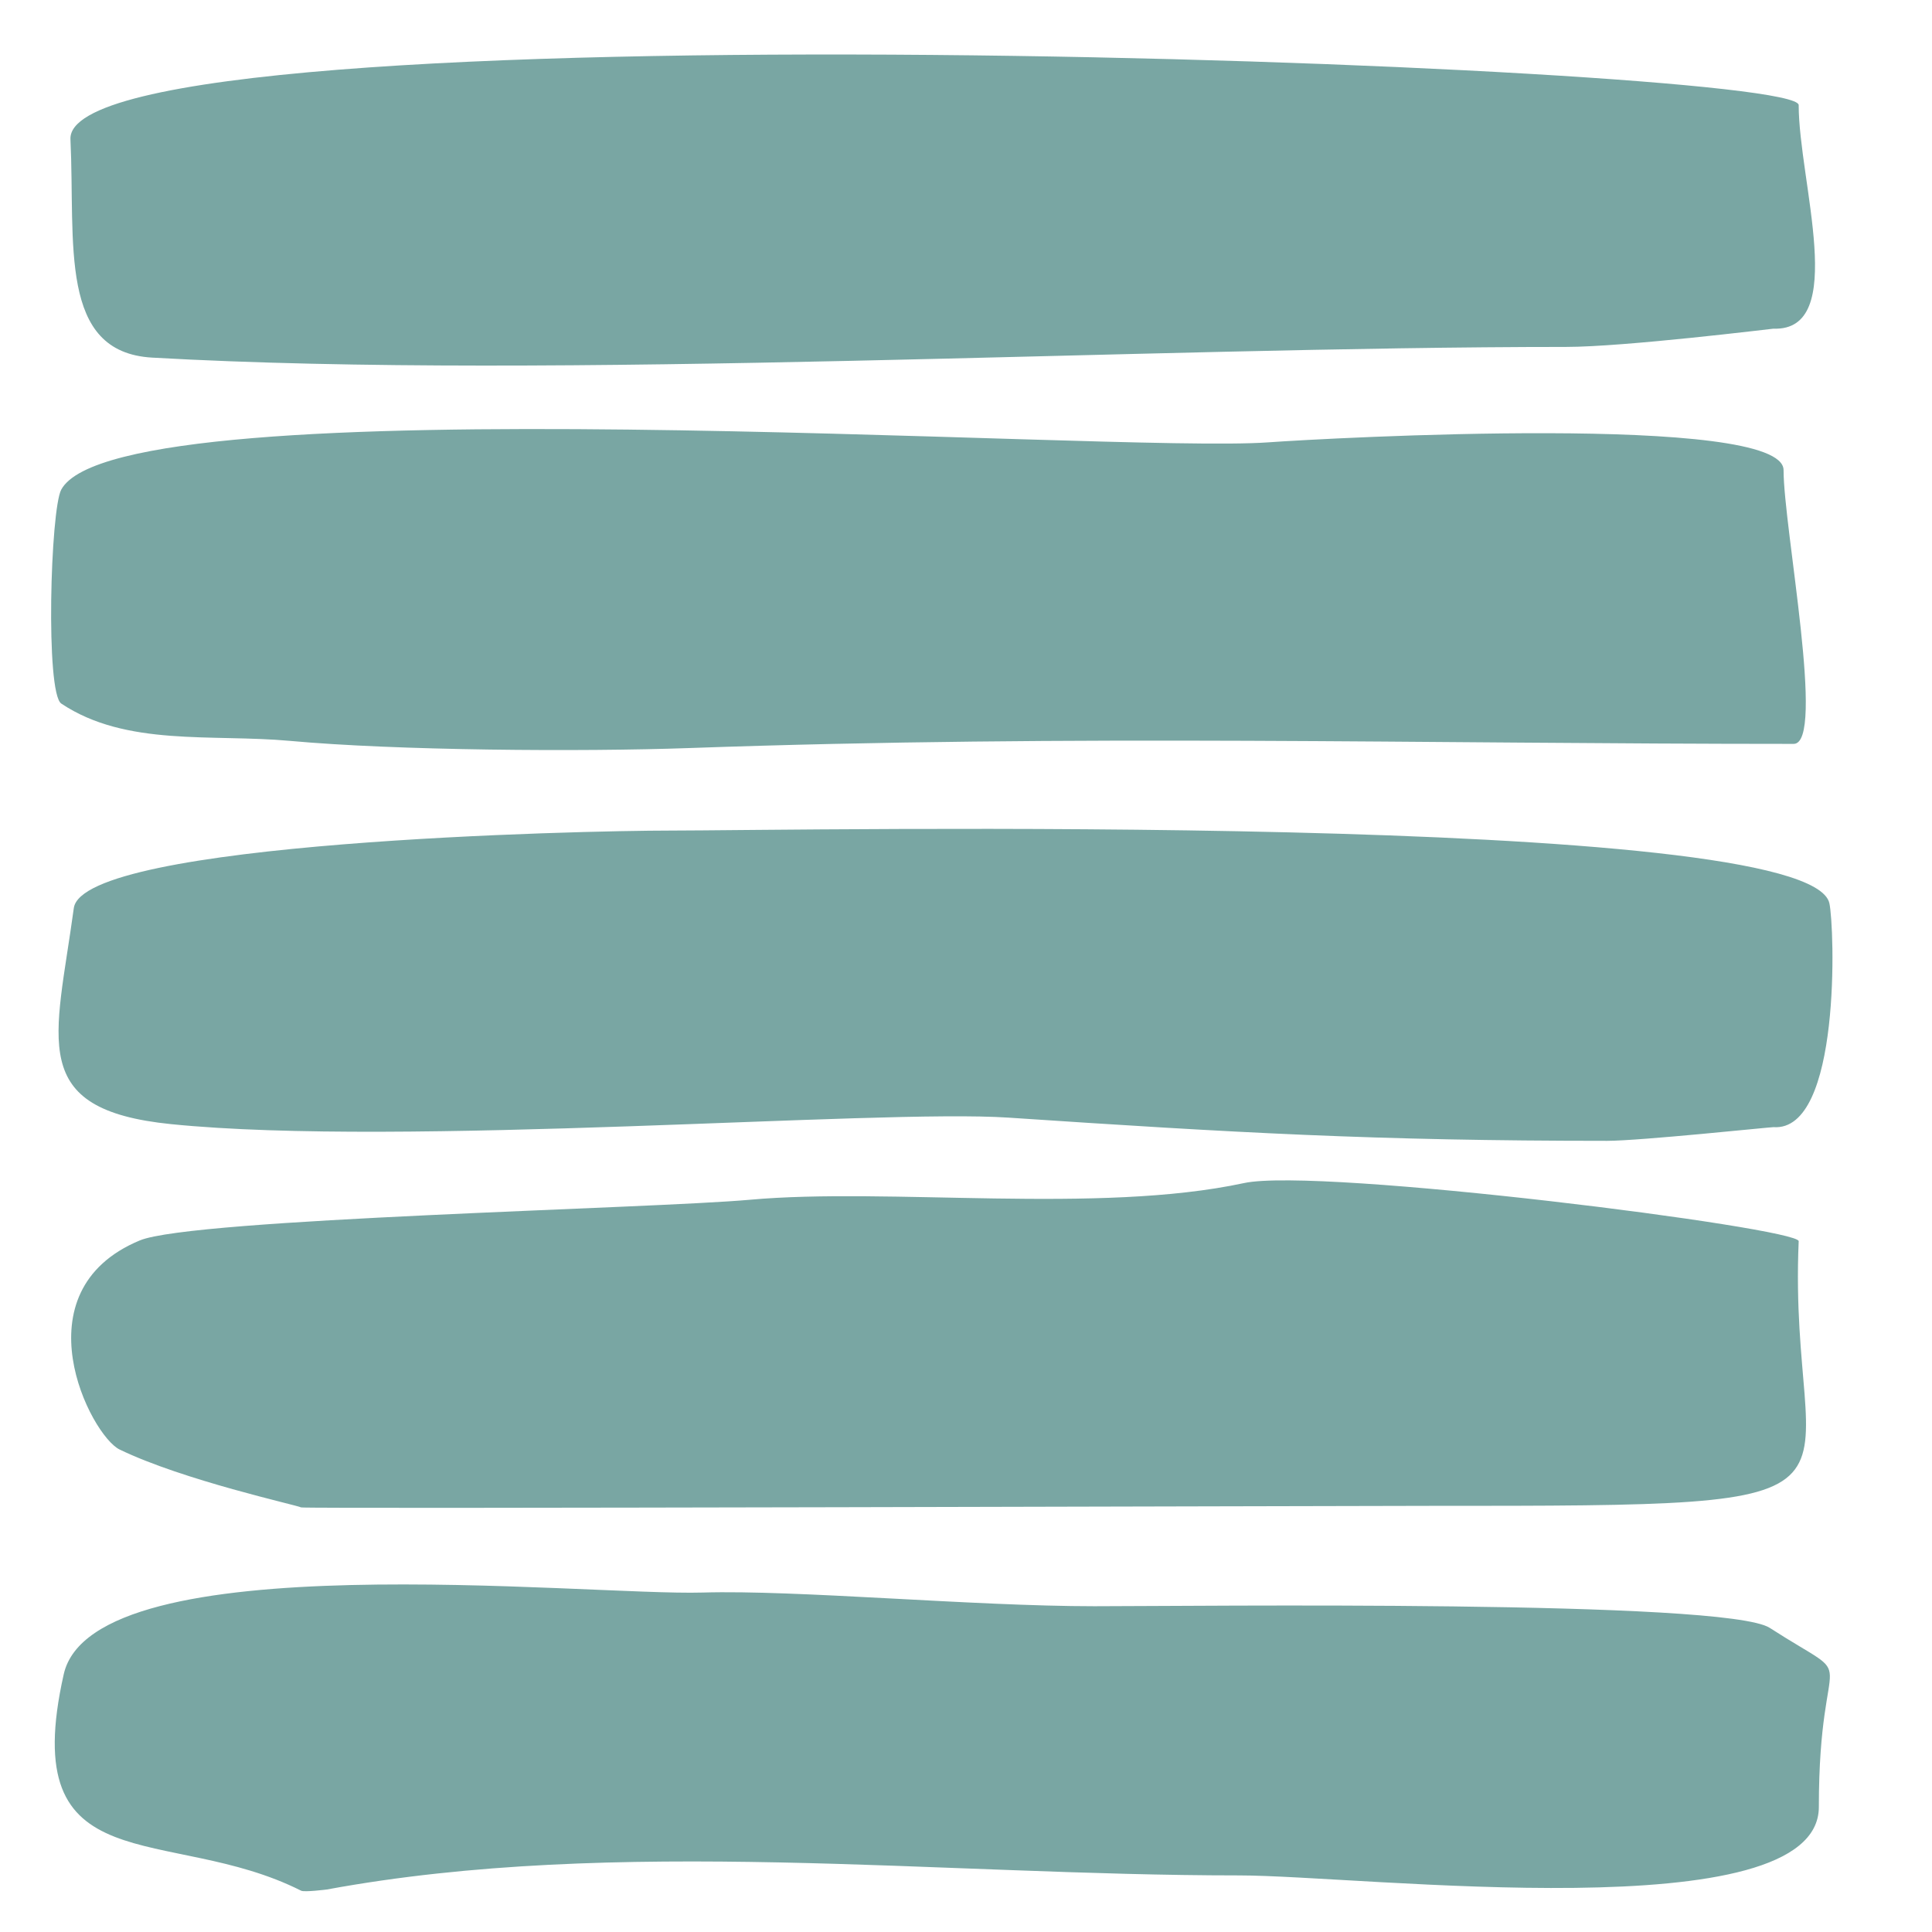 <svg xmlns="http://www.w3.org/2000/svg" xmlns:xlink="http://www.w3.org/1999/xlink" width="600" zoomAndPan="magnify" viewBox="0 0 450 450" height="600" preserveAspectRatio="xMidYMid meet" version="1.0"><path fill="#79a6a3" d="M 70.141 440.379 C 39.055 424.707 3.727 439.336 14.844 389.969 C 21.789 359.129 136.422 371.738 163.695 370.934 C 185.578 370.289 226.598 374.121 254.93 374.121 C 278.297 374.121 401.953 372.555 412.203 379.16 C 434.305 393.402 423.645 380.711 423.645 420.879 C 423.645 449.871 317.332 436.82 288.586 436.82 C 218.898 436.82 143.594 427.66 76.113 440.102 C 76.09 440.105 70.914 440.766 70.141 440.379 " fill-opacity="1" fill-rule="evenodd"/><path fill="#79a6a3" d="M 70.141 351.105 C 69.105 350.555 42.742 344.82 27.863 337.621 C 21.113 334.359 3.961 300.816 32.559 288.922 C 44.828 283.816 151.609 281.52 174.668 279.445 C 207.16 276.523 255.742 282.867 289.762 275.559 C 307.266 271.801 419.082 285.992 418.949 289.102 C 416.266 350.688 446.309 350.742 332.91 350.742 C 314.152 350.742 70.828 351.473 70.141 351.105 " fill-opacity="1" fill-rule="evenodd"/><path fill="#79a6a3" d="M 17.191 211.52 C 19.301 196 136.062 193.457 155.875 193.457 C 185.191 193.457 421.266 188.93 426.094 210.367 C 427.309 215.766 428.914 263.664 413.074 262.535 C 412.496 262.496 382.016 265.723 374.316 265.723 C 320.223 265.723 287.426 263.828 234.863 260.316 C 204.375 258.281 93.777 267.27 39.871 261.836 C 6.145 258.434 13.012 242.297 17.191 211.52 " fill-opacity="1" fill-rule="evenodd"/><path fill="#79a6a3" d="M 14.277 163.879 C 10.547 161.395 11.742 118.637 14.277 114.02 C 28.098 88.824 258.895 105.652 295.332 103.035 C 309.227 102.035 415.426 96.195 415.426 109.5 C 415.426 122.918 425.309 173.266 417.773 173.266 C 331.113 173.266 251.027 171.023 160.469 174.238 C 135.371 175.125 92.371 174.836 67.512 172.562 C 49.355 170.91 29.391 173.965 14.277 163.879 " fill-opacity="1" fill-rule="evenodd"/><path fill="#79a6a3" d="M 35.449 83.297 C 13.527 82.059 17.555 56.672 16.41 32.449 C 14.887 0.168 418.949 14.977 418.949 24.48 C 418.949 42.133 430.625 77.18 413.074 76.555 C 412.879 76.547 378.445 80.805 364.723 80.805 C 265.668 80.805 129.406 88.617 35.449 83.297 " fill-opacity="1" fill-rule="evenodd"/></svg>